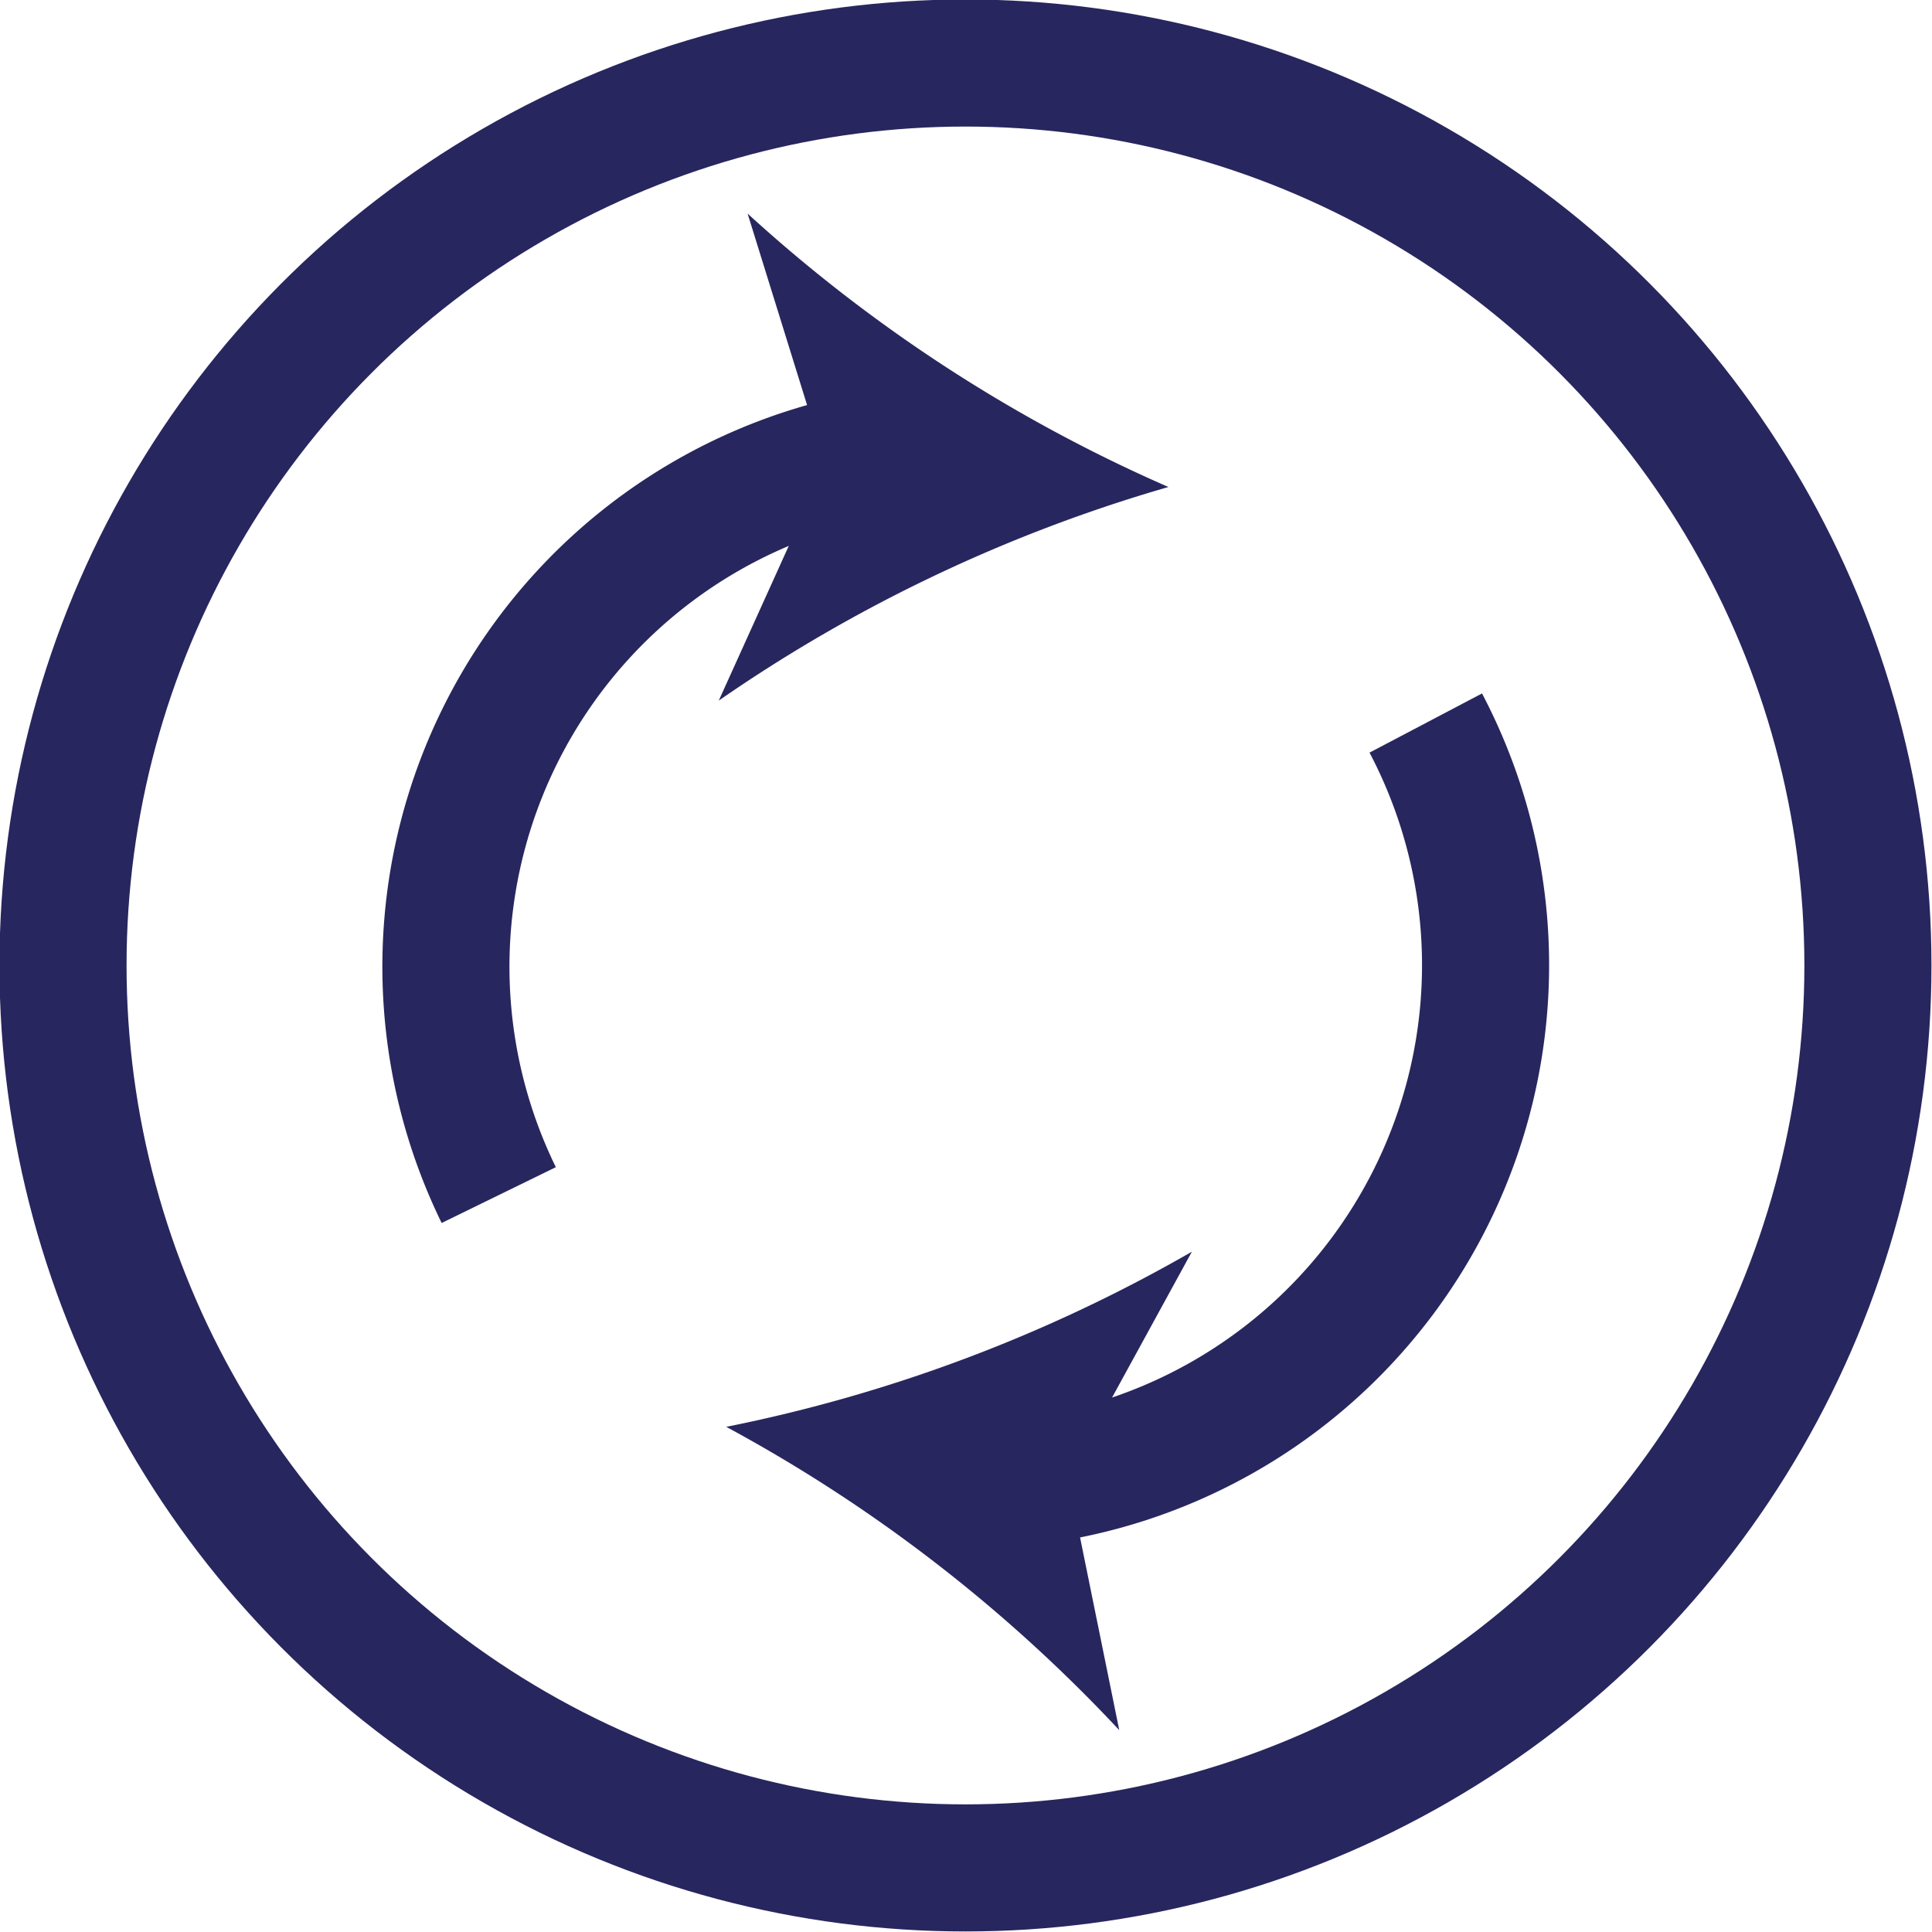 <svg xmlns="http://www.w3.org/2000/svg" viewBox="0 0 18.09 18.09"><title>Asset 2</title><g id="59f05604-0397-45b9-b659-1f7bcae012b9" data-name="Layer 2"><g id="da013875-3d27-4f28-a561-243d1a2aa72d" data-name="Layer 2"><circle cx="9.04" cy="9.04" r="8.45" fill="none" stroke="#28265e" stroke-miterlimit="10" stroke-width="1.19"/><path d="M4.67,11.19a4.87,4.87,0,0,1,3.4-6.91" fill="none" stroke="#28265e" stroke-miterlimit="10" stroke-width="1.19"/><path d="M10.94,4.56a14.4,14.4,0,0,0-4.21,2l1-2.21L7,2A14.39,14.39,0,0,0,10.94,4.56Z" fill="#28265e"/><path d="M13.35,6.77a4.87,4.87,0,0,1-3.71,7.1" fill="none" stroke="#28265e" stroke-miterlimit="10" stroke-width="1.19"/><path d="M6.8,13.36a14.41,14.41,0,0,0,4.36-1.64L10,13.84l.48,2.36A14.39,14.39,0,0,0,6.8,13.36Z" fill="#28265e"/></g></g></svg>